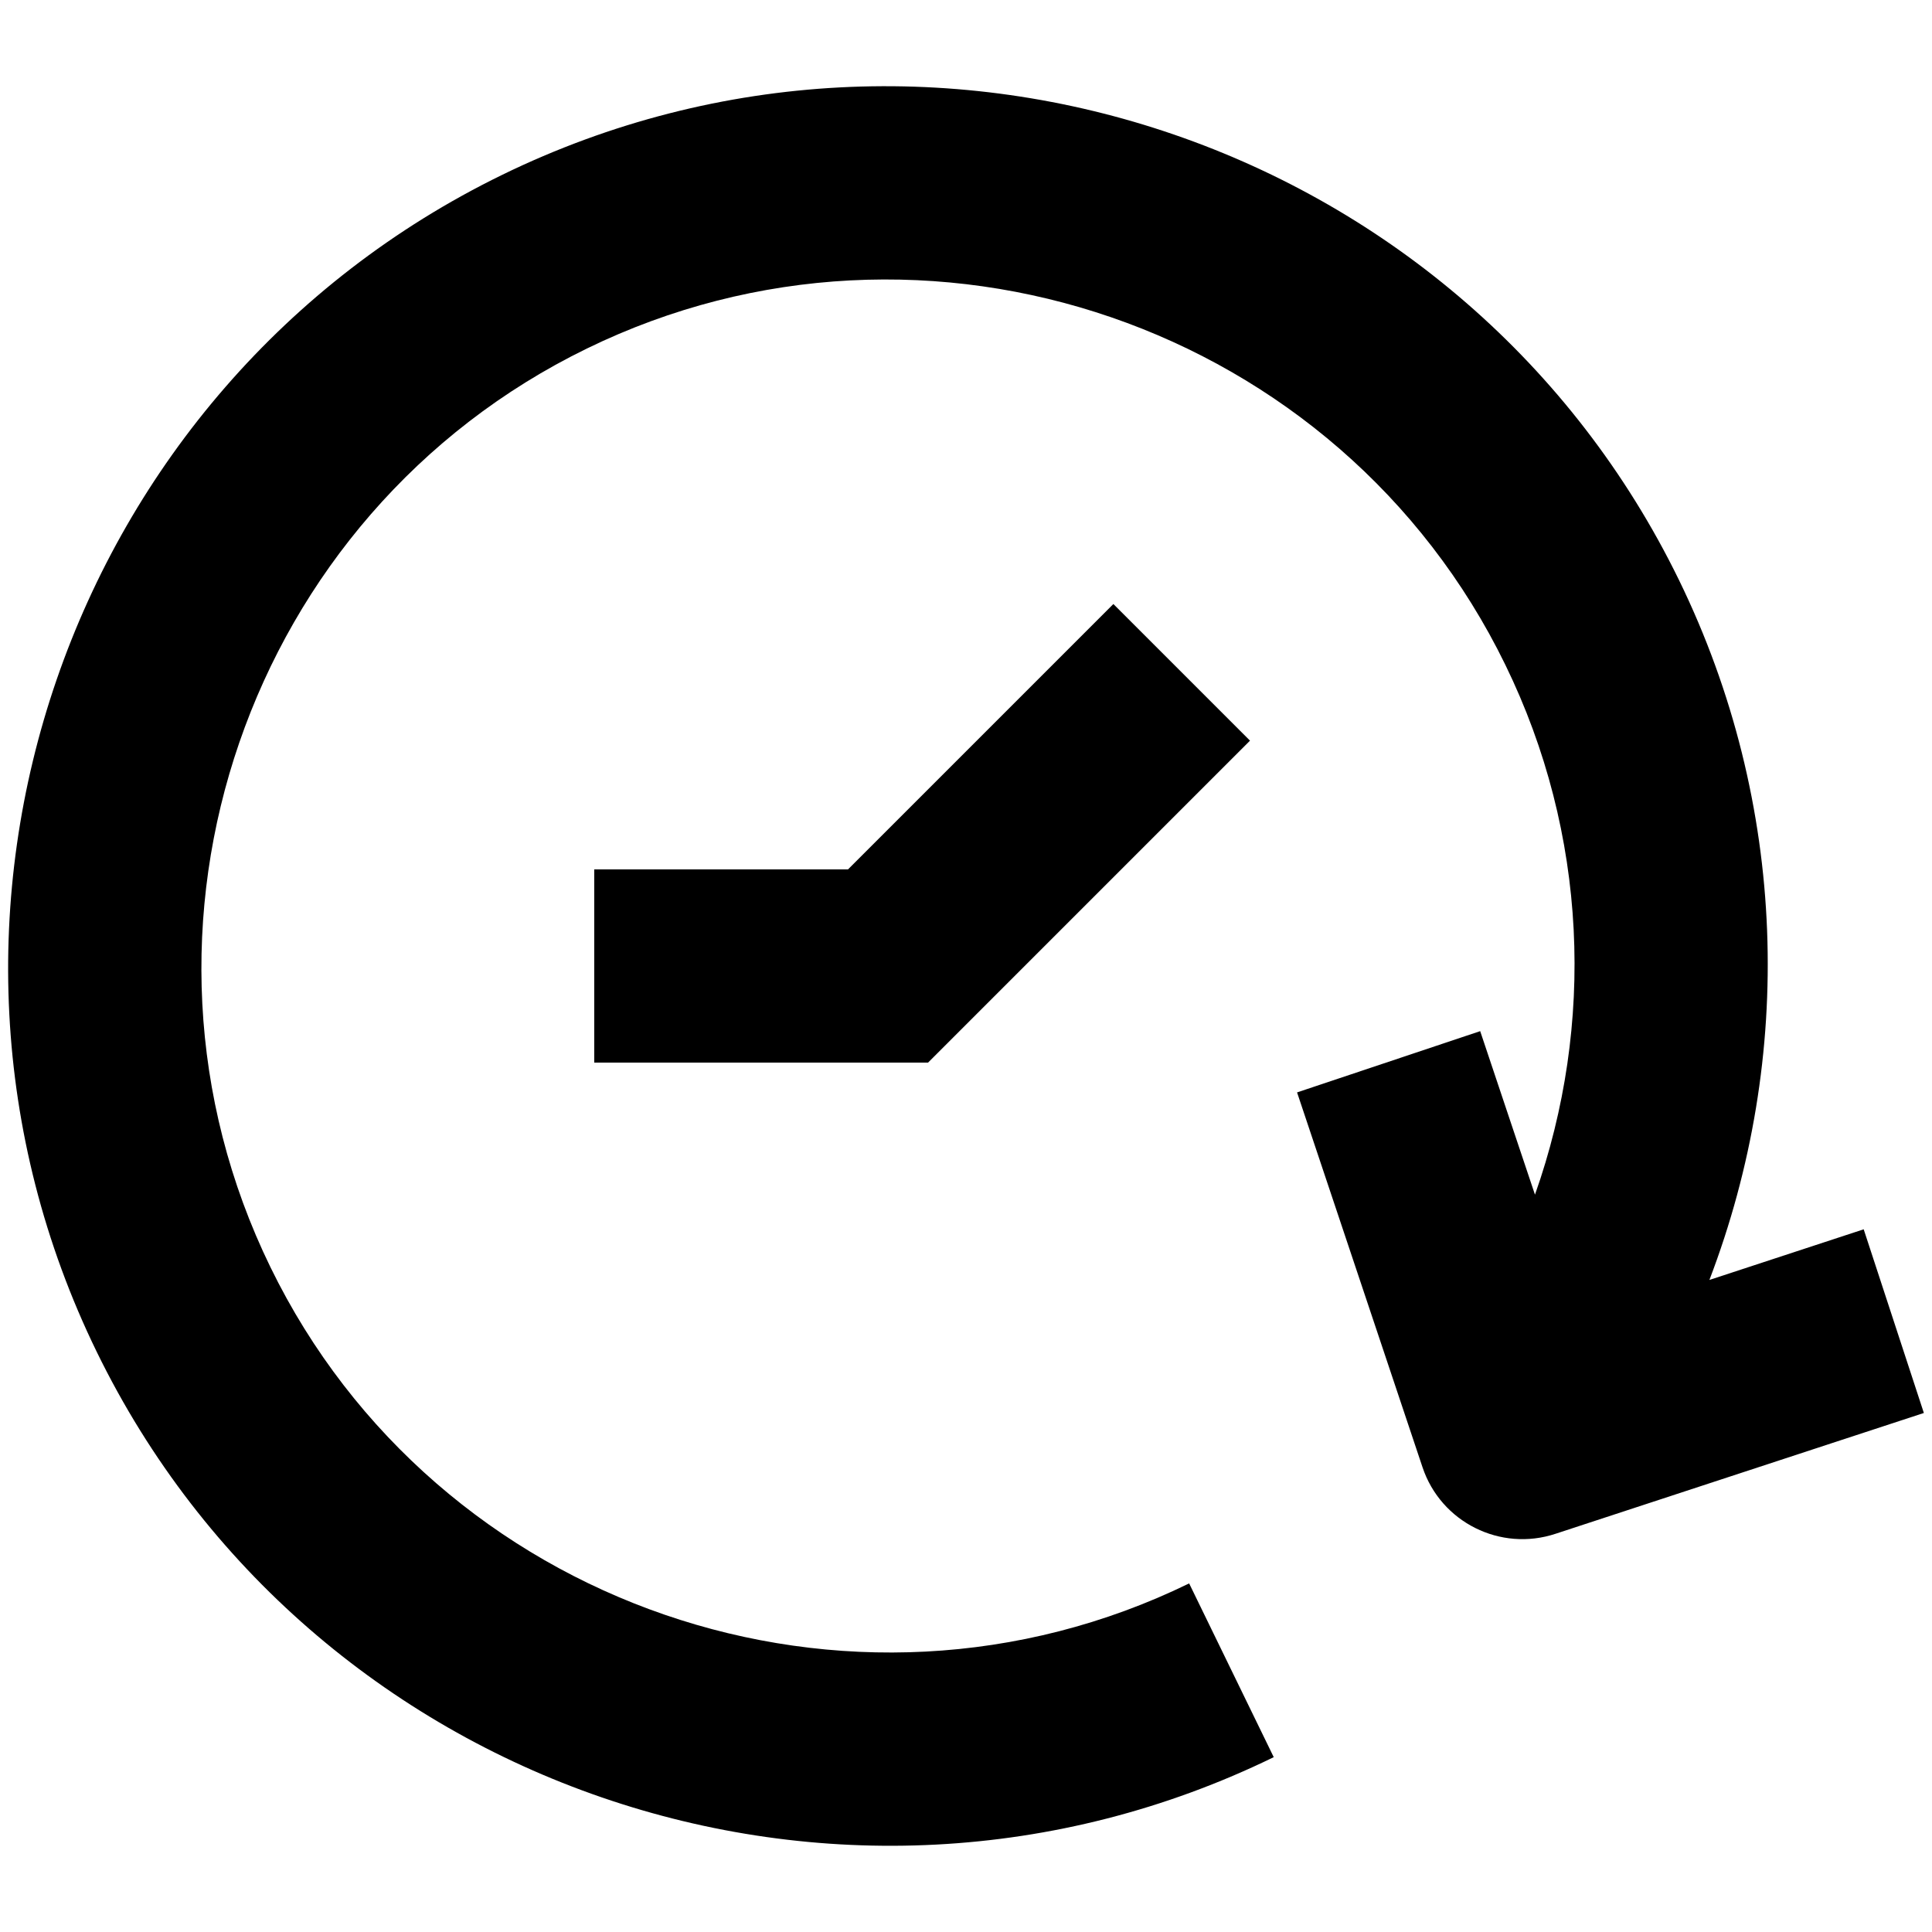 <?xml version="1.0" encoding="UTF-8"?>
<svg id="timer" width="14px" height="14px" viewBox="0 0 14 14" version="1.1" xmlns="http://www.w3.org/2000/svg" xmlns:xlink="http://www.w3.org/1999/xlink">
    <!-- Generator: Sketch 48.2 (47327) - http://www.bohemiancoding.com/sketch -->
    <title>Combined Shape</title>
    <desc>Created with Sketch.</desc>
    <defs></defs>
    <g id="Artboard-Copy-36" stroke="none" stroke-width="1" fill-rule="evenodd">
        <path d="M12.387,9.275 L13.505,8.908 L13.941,10.239 L13.276,10.457 L11.273,11.114 C10.873,11.247 10.441,11.031 10.308,10.632 L9.399,7.916 L10.726,7.472 L10.948,8.135 L11.123,8.657 C11.559,7.424 11.506,6.042 10.908,4.817 C9.709,2.358 6.712,1.326 4.252,2.526 C1.793,3.725 0.76,6.723 1.96,9.183 C3.159,11.642 6.157,12.674 8.617,11.474 L9.23,12.733 C6.076,14.271 2.24,12.951 0.701,9.796 C-0.837,6.642 0.484,2.806 3.639,1.267 C6.793,-0.271 10.628,1.049 12.167,4.204 C12.957,5.825 13.005,7.659 12.387,9.275 Z M8.068,4.377 L9.058,5.367 L6.725,7.7 L4.306,7.7 L4.306,6.3 L6.145,6.3 L8.068,4.377 Z" id="Combined-Shape"  fill-rule="nonzero"></path>
    </g>
</svg>